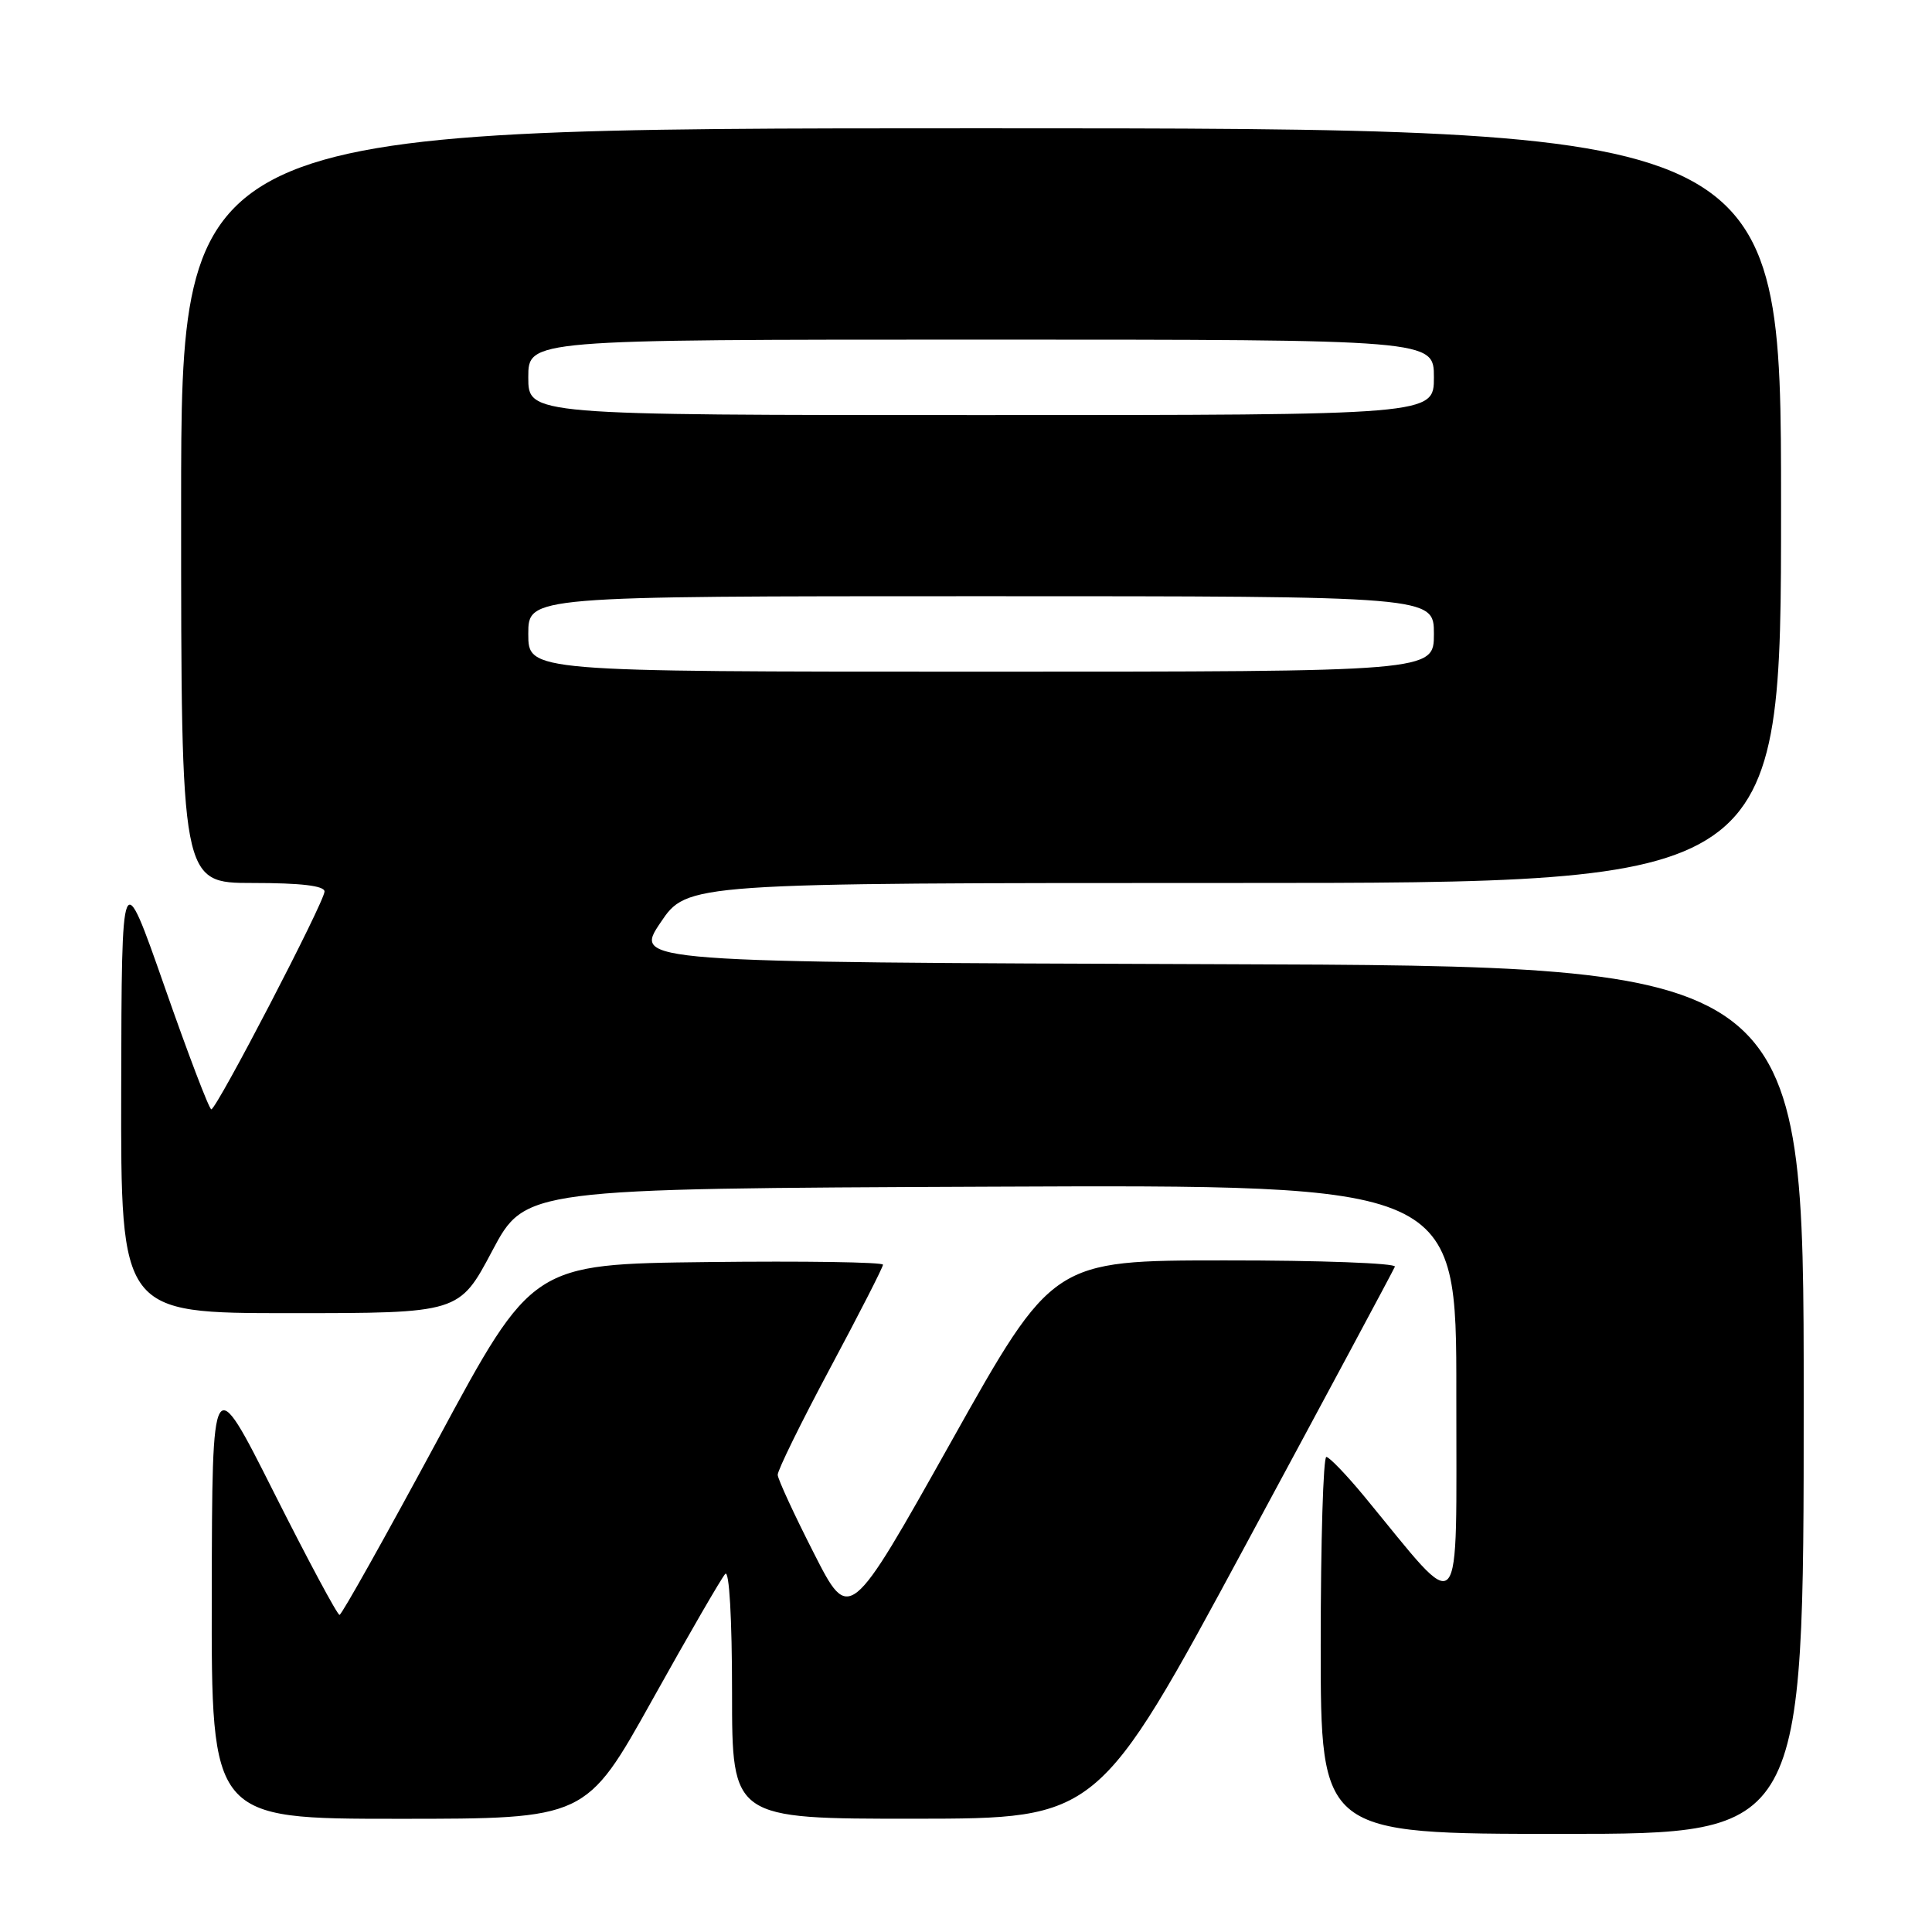 <?xml version="1.0" encoding="UTF-8" standalone="no"?>
<!DOCTYPE svg PUBLIC "-//W3C//DTD SVG 1.1//EN" "http://www.w3.org/Graphics/SVG/1.1/DTD/svg11.dtd" >
<svg xmlns="http://www.w3.org/2000/svg" xmlns:xlink="http://www.w3.org/1999/xlink" version="1.1" viewBox="0 0 256 256">
 <g >
 <path fill="currentColor"
d=" M 239.00 185.51 C 239.00 128.01 239.00 128.01 161.49 127.76 C 83.98 127.50 83.98 127.50 87.52 122.25 C 91.05 117.00 91.05 117.00 163.53 117.00 C 236.00 117.00 236.00 117.00 236.00 67.00 C 236.00 17.00 236.00 17.00 130.00 17.00 C 24.00 17.00 24.00 17.00 24.00 67.00 C 24.00 117.00 24.00 117.00 33.50 117.00 C 39.88 117.00 43.00 117.37 43.00 118.13 C 43.00 119.49 28.71 146.98 28.00 146.99 C 27.72 147.00 24.93 139.69 21.81 130.75 C 16.12 114.50 16.12 114.50 16.06 144.25 C 16.00 174.00 16.00 174.00 38.42 174.00 C 60.85 174.00 60.85 174.00 65.22 165.75 C 69.60 157.50 69.60 157.50 131.30 157.24 C 193.00 156.98 193.00 156.98 192.97 184.74 C 192.94 215.74 194.10 214.44 180.79 198.30 C 178.43 195.44 176.16 193.08 175.75 193.05 C 175.34 193.02 175.00 204.25 175.00 218.00 C 175.00 243.00 175.00 243.00 207.00 243.00 C 239.00 243.00 239.00 243.00 239.00 185.51 Z  M 86.43 225.25 C 91.26 216.59 95.61 209.07 96.10 208.55 C 96.63 207.99 97.00 214.43 97.00 224.30 C 97.00 241.00 97.00 241.00 121.25 240.99 C 145.50 240.97 145.50 240.97 165.00 204.82 C 175.72 184.94 184.65 168.30 184.83 167.84 C 185.02 167.38 174.89 167.00 162.33 167.01 C 139.50 167.01 139.50 167.01 126.03 191.04 C 112.55 215.07 112.55 215.07 107.83 205.78 C 105.23 200.68 103.08 196.02 103.05 195.43 C 103.02 194.85 106.15 188.48 110.00 181.28 C 113.85 174.08 117.00 167.92 117.00 167.58 C 117.00 167.24 106.54 167.08 93.77 167.23 C 70.53 167.50 70.53 167.50 58.02 190.73 C 51.13 203.51 45.27 213.98 44.99 213.98 C 44.70 213.99 40.79 206.69 36.29 197.75 C 28.11 181.50 28.11 181.50 28.06 211.25 C 28.00 241.00 28.00 241.00 52.82 241.00 C 77.65 241.00 77.65 241.00 86.43 225.25 Z  M 70.00 84.00 C 70.00 79.00 70.00 79.00 130.00 79.00 C 190.00 79.00 190.00 79.00 190.00 84.00 C 190.00 89.00 190.00 89.00 130.00 89.00 C 70.00 89.00 70.00 89.00 70.00 84.00 Z  M 70.00 50.00 C 70.00 45.00 70.00 45.00 130.00 45.00 C 190.00 45.00 190.00 45.00 190.00 50.00 C 190.00 55.00 190.00 55.00 130.00 55.00 C 70.00 55.00 70.00 55.00 70.00 50.00 Z "/>
</g>
</svg>
